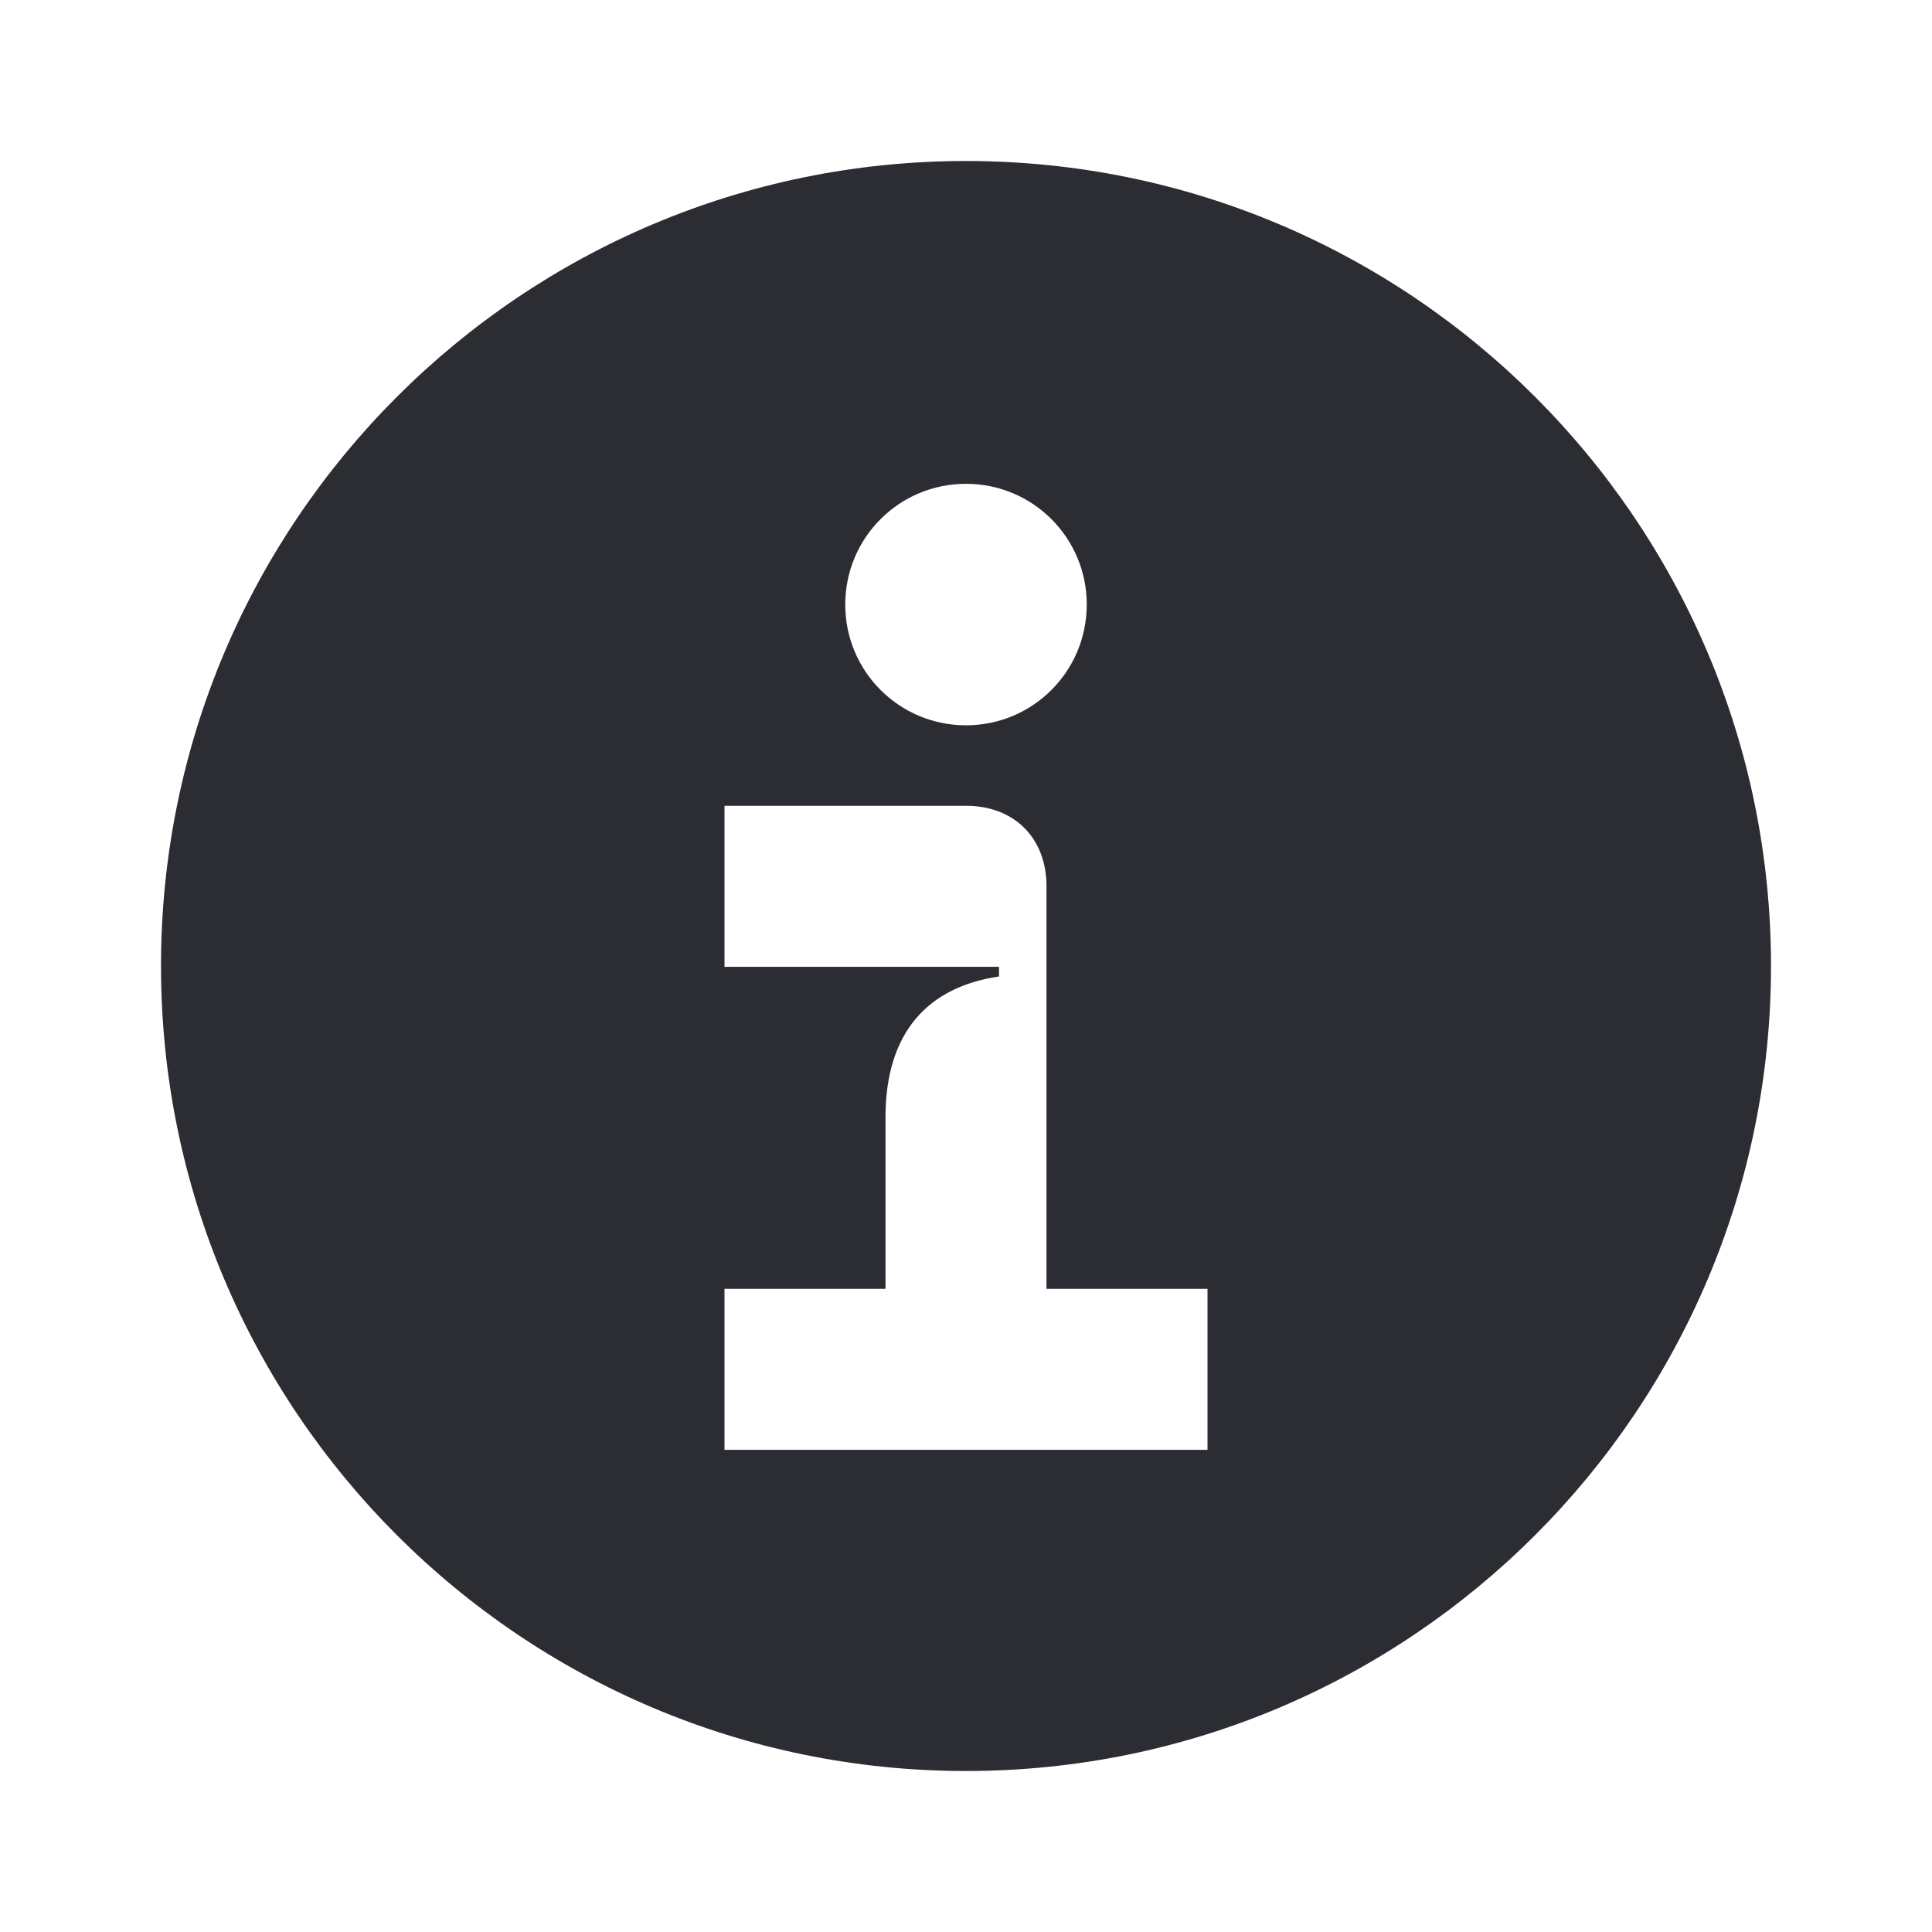 <svg width="24" height="24" viewBox="0 0 24 24" fill="none" xmlns="http://www.w3.org/2000/svg">
<path d="M12 2C6.48 2 2 6.48 2 12C2 17.52 6.48 22 12 22C17.52 22 22 17.52 22 12C22 6.48 17.52 2 12 2ZM12 6.01C12.83 6.01 13.5 6.68 13.5 7.51C13.5 8.34 12.83 9.01 12 9.01C11.17 9.01 10.5 8.34 10.5 7.51C10.5 6.68 11.17 6.01 12 6.01ZM15 18.01H9V16.01H11V13.88C11 12.82 11.53 12.26 12.41 12.13V12.01H9V10.01H12C12.6 10.01 13 10.41 13 11.01V16.01H15V18.01Z" fill="#2B2D33"/>
</svg>
